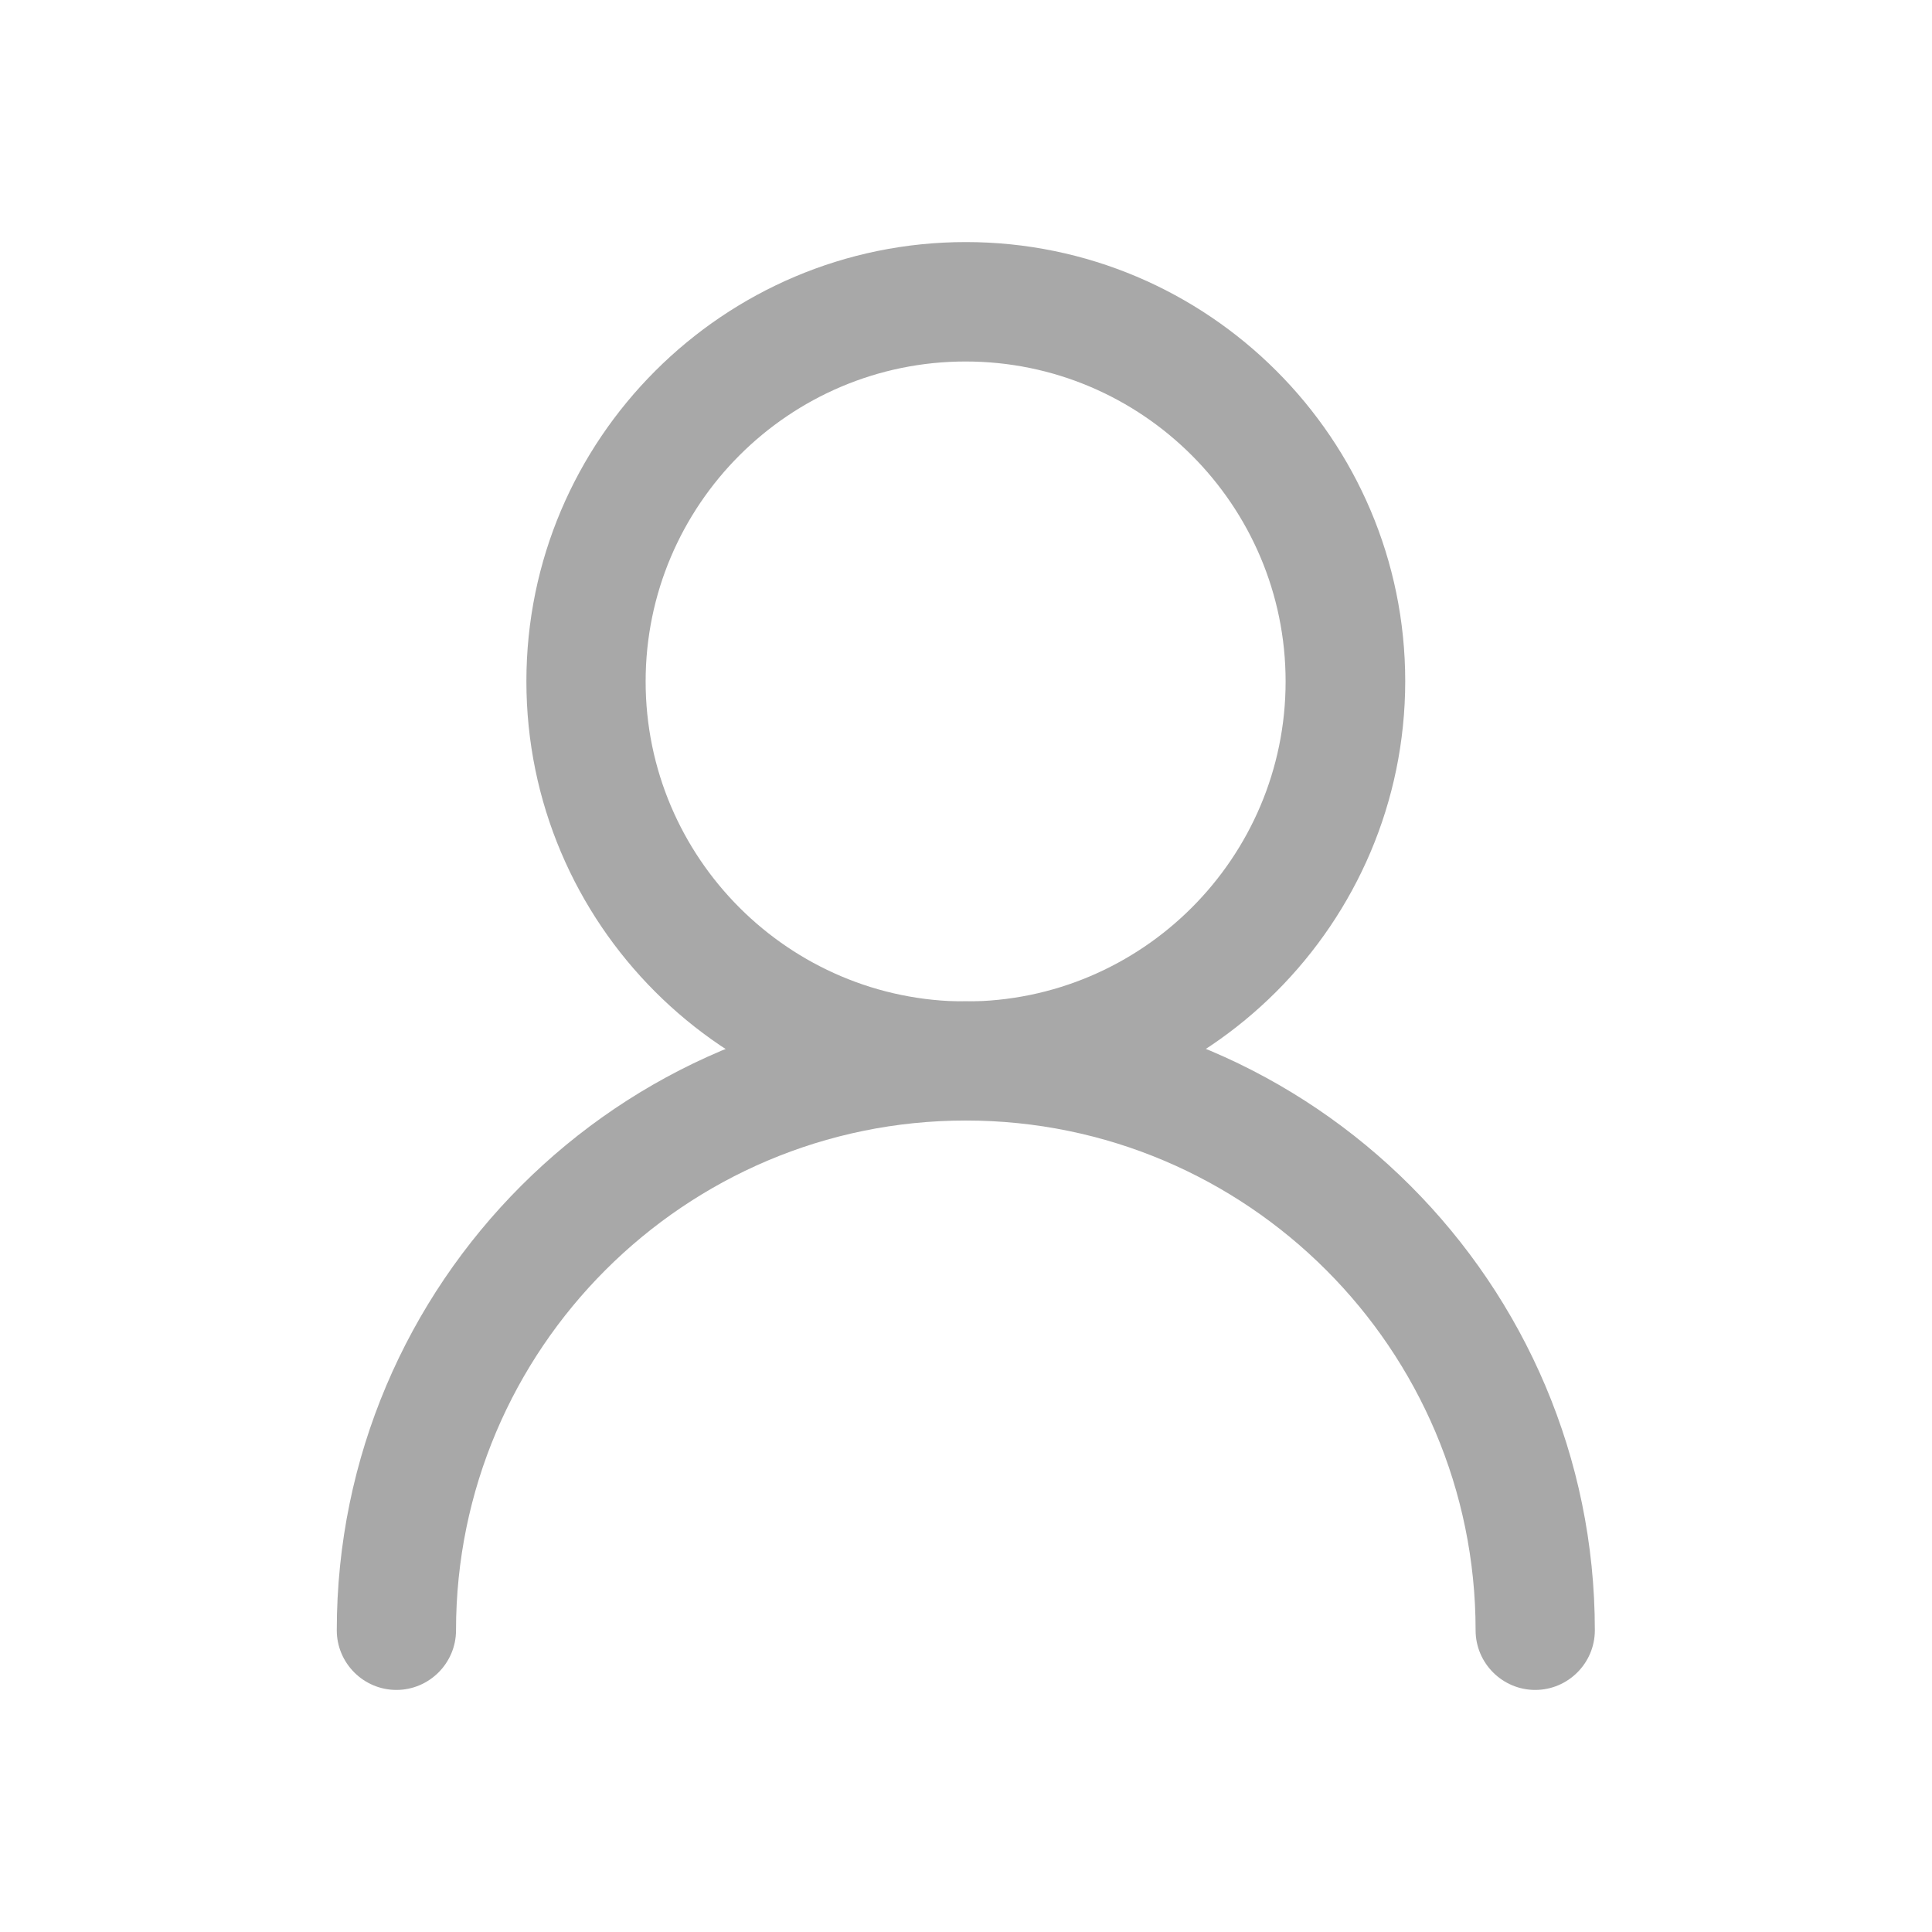 <?xml version="1.0" standalone="no"?><!DOCTYPE svg PUBLIC "-//W3C//DTD SVG 1.1//EN" "http://www.w3.org/Graphics/SVG/1.1/DTD/svg11.dtd"><svg t="1728907802295" class="icon" viewBox="0 0 1024 1024" version="1.1" xmlns="http://www.w3.org/2000/svg" p-id="6981" xmlns:xlink="http://www.w3.org/1999/xlink" width="200" height="200"><path d="M511.8 593.9C383.4 593.9 279 489.5 279 361.1c0-128.3 104.5-232.8 232.9-232.8s232.9 104.4 232.9 232.8c-0.1 128.4-104.6 232.8-233 232.8z m0-402.3c-93.5 0-169.6 76.1-169.6 169.6s76.1 169.6 169.6 169.6 169.6-76.1 169.6-169.6-76.1-169.6-169.6-169.6z" fill="#A8A8A8" p-id="6982"></path><path d="M813.7 895.7c-17.4 0-31.6-14.2-31.6-31.6 0-149-121.2-270.2-270.2-270.2S241.7 715.1 241.7 864.1c0 17.4-14.2 31.6-31.6 31.6s-31.6-14.2-31.6-31.6c0-183.9 149.6-333.4 333.4-333.4 183.9 0 333.4 149.6 333.4 333.4 0 17.4-14.2 31.6-31.6 31.6z" fill="#A8A8A8" p-id="6983"></path></svg>